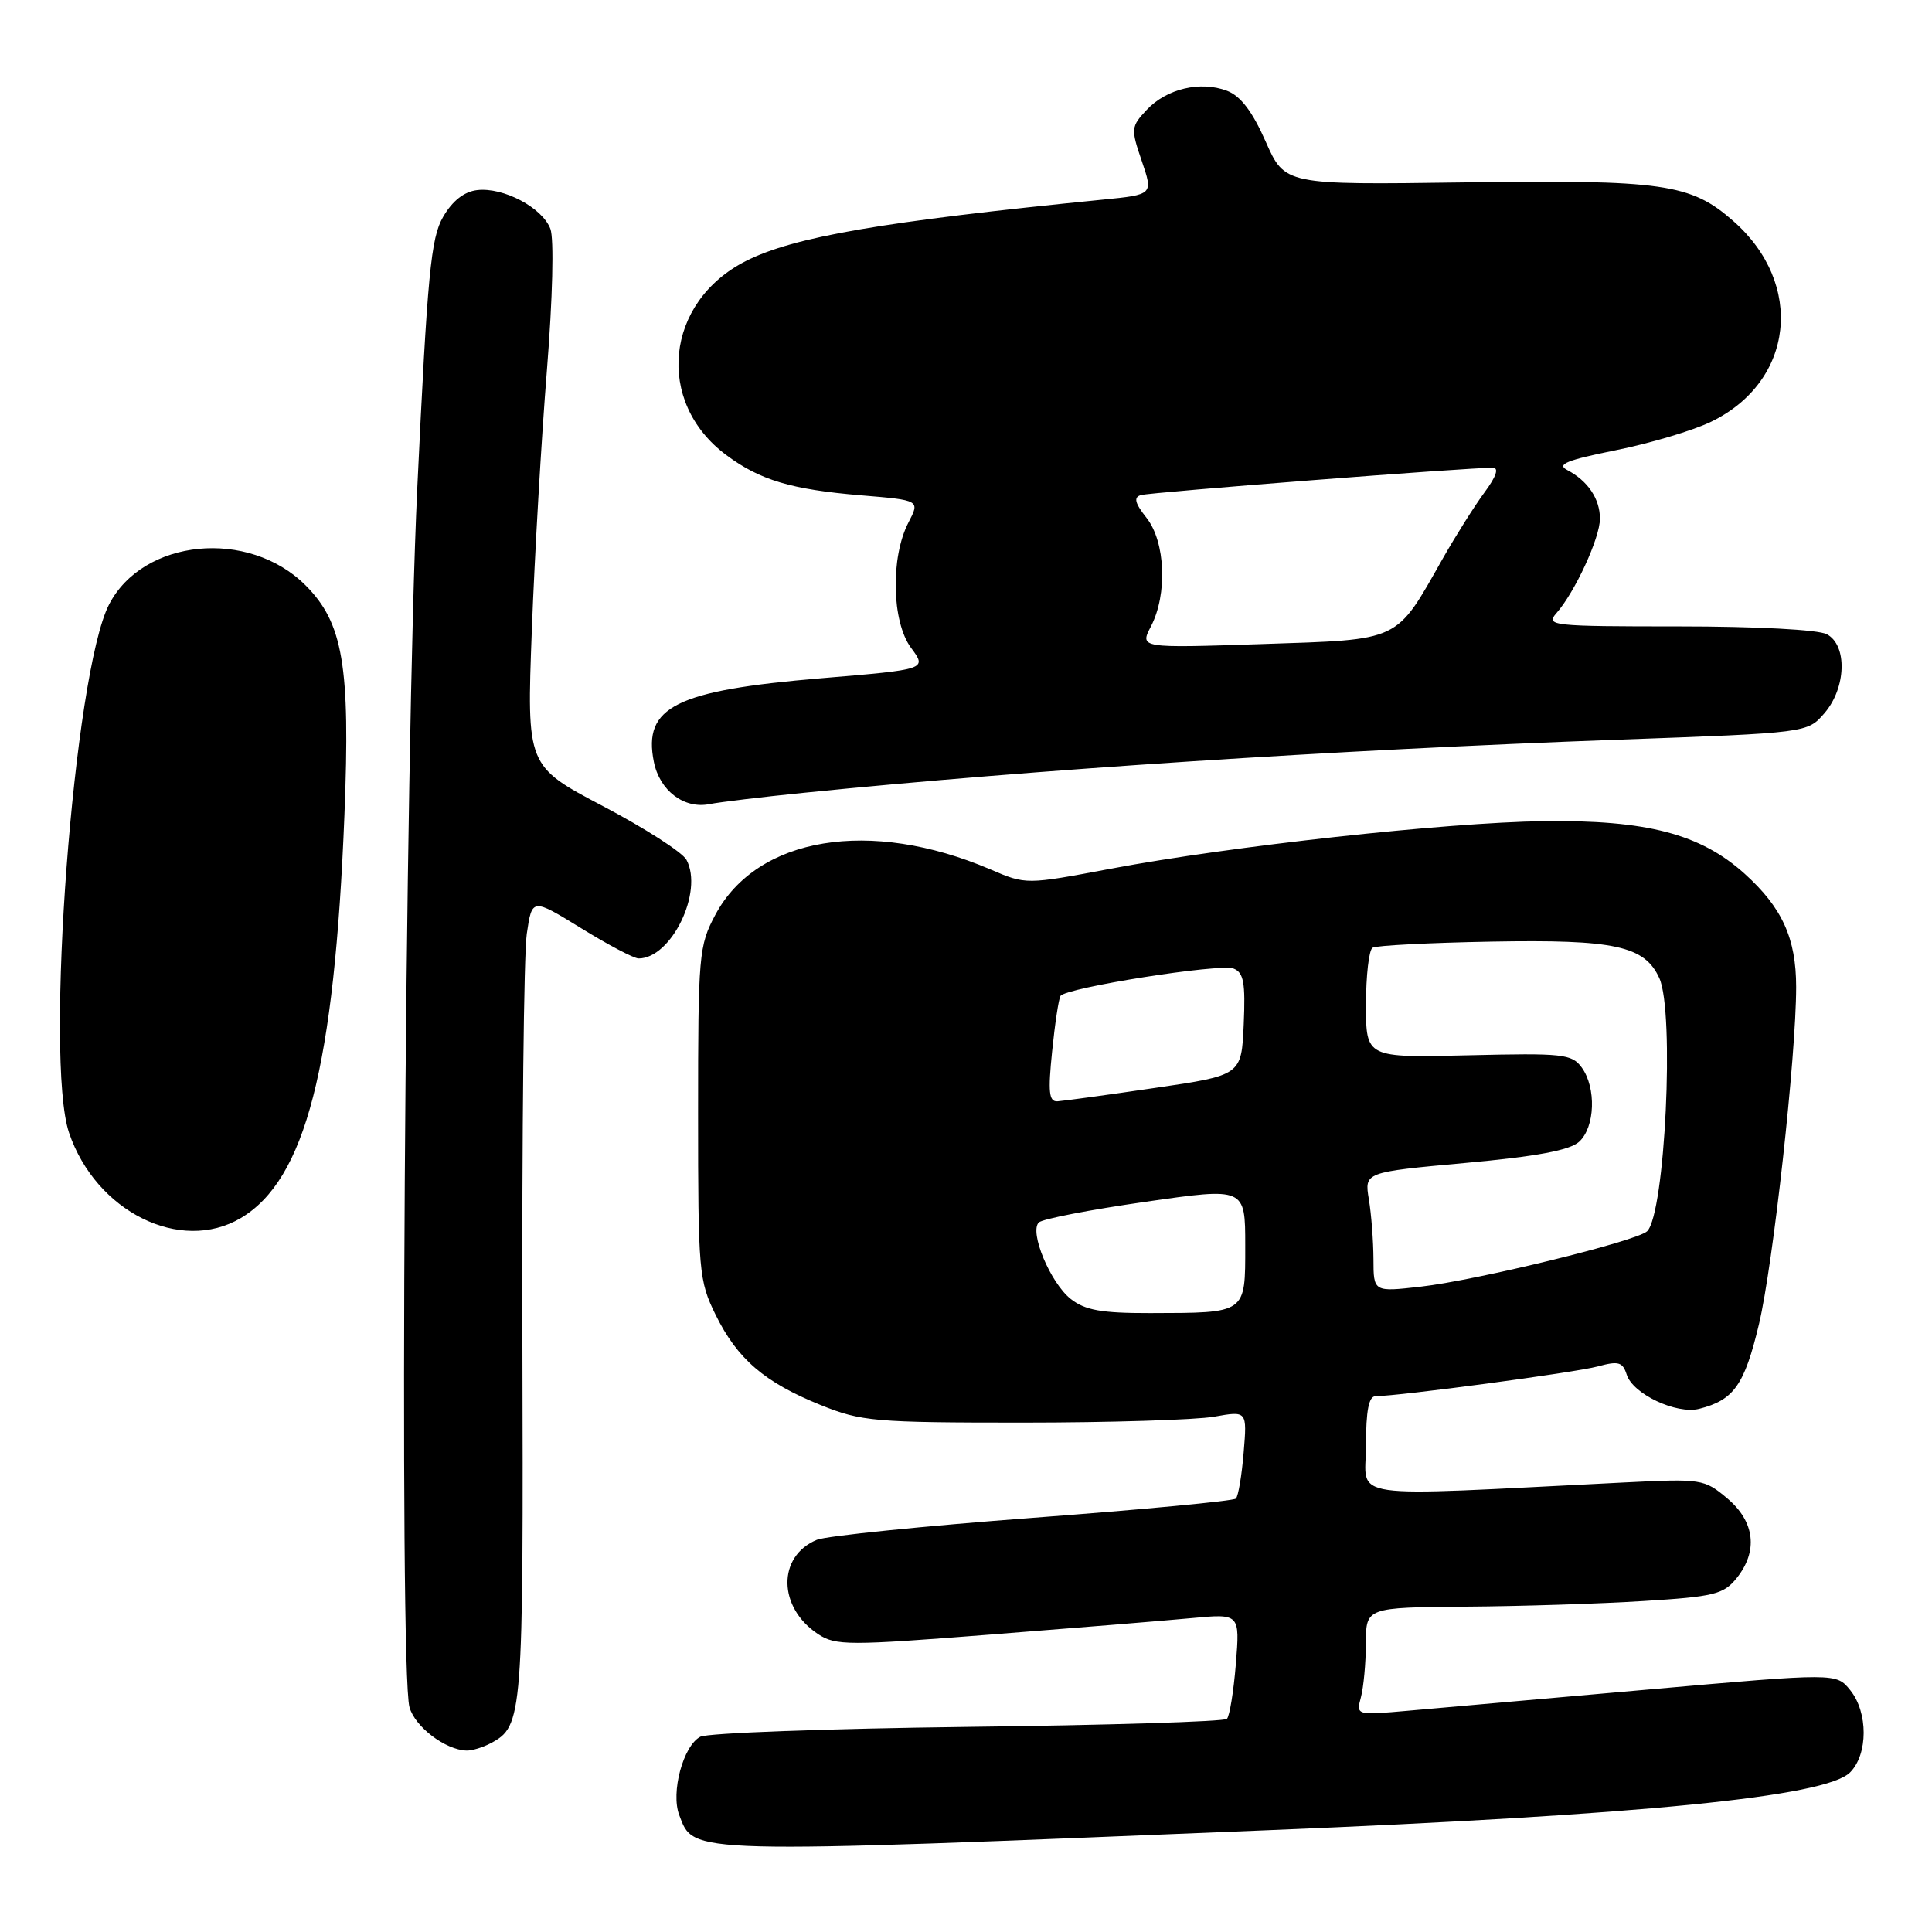 <?xml version="1.0" encoding="UTF-8" standalone="no"?>
<!DOCTYPE svg PUBLIC "-//W3C//DTD SVG 1.1//EN" "http://www.w3.org/Graphics/SVG/1.1/DTD/svg11.dtd" >
<svg xmlns="http://www.w3.org/2000/svg" xmlns:xlink="http://www.w3.org/1999/xlink" version="1.1" viewBox="0 0 256 256">
 <g >
 <path fill="currentColor"
d=" M 168.07 242.51 C 217.58 240.49 241.92 238.08 245.14 234.86 C 247.54 232.46 247.55 226.90 245.16 223.95 C 243.32 221.67 243.32 221.67 218.41 223.87 C 204.71 225.09 190.39 226.35 186.60 226.68 C 179.69 227.29 179.69 227.29 180.33 224.89 C 180.68 223.58 180.98 220.36 180.99 217.75 C 181.00 213.00 181.00 213.00 194.25 212.89 C 201.54 212.84 212.15 212.50 217.84 212.14 C 227.09 211.57 228.38 211.25 230.09 209.14 C 232.99 205.55 232.54 201.63 228.87 198.54 C 225.81 195.97 225.49 195.92 215.12 196.44 C 177.40 198.31 181.00 198.83 181.00 191.54 C 181.00 186.89 181.37 185.00 182.28 185.00 C 185.31 185.00 208.79 181.86 211.71 181.06 C 214.46 180.31 215.01 180.47 215.55 182.15 C 216.36 184.71 222.13 187.43 225.14 186.68 C 229.74 185.52 231.15 183.53 233.07 175.47 C 234.95 167.56 238.00 139.95 238.00 130.78 C 238.00 124.33 236.15 120.27 231.19 115.79 C 225.32 110.49 218.19 108.63 204.50 108.81 C 191.53 108.99 163.14 112.11 147.23 115.10 C 135.95 117.23 135.95 117.23 131.23 115.20 C 115.31 108.39 100.32 110.86 94.79 121.21 C 92.60 125.31 92.50 126.49 92.50 147.50 C 92.50 168.51 92.60 169.71 94.83 174.23 C 97.71 180.09 101.31 183.17 108.73 186.17 C 114.14 188.35 115.83 188.50 135.50 188.50 C 147.05 188.50 158.47 188.14 160.88 187.72 C 165.25 186.94 165.25 186.94 164.79 192.47 C 164.54 195.51 164.08 198.26 163.76 198.57 C 163.45 198.89 151.33 200.03 136.84 201.12 C 122.36 202.21 109.48 203.52 108.24 204.03 C 102.97 206.21 103.06 213.03 108.42 216.54 C 110.73 218.06 112.45 218.06 131.21 216.59 C 142.37 215.72 154.38 214.74 157.89 214.41 C 164.29 213.81 164.29 213.81 163.76 220.46 C 163.46 224.12 162.93 227.41 162.57 227.76 C 162.21 228.12 146.75 228.60 128.21 228.82 C 109.67 229.05 93.73 229.63 92.79 230.13 C 90.53 231.32 88.86 237.51 90.00 240.50 C 91.98 245.72 90.48 245.68 168.07 242.51 Z  M 65.04 230.98 C 69.28 228.71 69.36 227.66 69.22 177.00 C 69.15 150.32 69.41 126.36 69.80 123.74 C 70.50 118.99 70.50 118.99 77.00 122.99 C 80.58 125.20 84.00 127.00 84.62 127.00 C 88.95 127.00 93.24 118.18 90.96 113.93 C 90.43 112.94 85.45 109.74 79.90 106.82 C 69.79 101.50 69.79 101.50 70.47 83.50 C 70.84 73.60 71.74 58.09 72.47 49.03 C 73.23 39.51 73.42 31.62 72.93 30.33 C 71.87 27.52 66.70 24.78 63.23 25.19 C 61.50 25.39 59.95 26.61 58.72 28.73 C 57.09 31.53 56.64 36.27 55.29 64.73 C 53.64 99.56 52.87 221.24 54.26 226.22 C 54.99 228.82 59.01 231.87 61.82 231.96 C 62.54 231.98 63.99 231.54 65.04 230.98 Z  M 31.89 161.41 C 40.47 156.34 44.32 141.38 45.64 107.96 C 46.43 88.22 45.46 82.53 40.49 77.56 C 32.94 70.01 18.96 71.37 14.45 80.10 C 9.77 89.15 5.89 140.47 9.15 150.10 C 12.70 160.55 23.90 166.12 31.89 161.41 Z  M 106.50 105.05 C 137.12 101.96 176.62 99.39 214.50 98.01 C 239.50 97.11 239.50 97.11 241.75 94.50 C 244.64 91.15 244.81 85.50 242.07 84.04 C 240.94 83.43 232.71 83.00 222.41 83.00 C 205.61 83.00 204.77 82.91 206.23 81.25 C 208.70 78.44 212.00 71.28 212.00 68.73 C 212.00 66.09 210.40 63.72 207.66 62.28 C 206.22 61.53 207.59 60.97 214.09 59.66 C 218.64 58.75 224.32 57.05 226.72 55.89 C 237.74 50.56 239.17 37.62 229.66 29.28 C 224.03 24.33 220.39 23.81 193.98 24.17 C 170.25 24.50 170.25 24.50 167.71 18.76 C 165.95 14.77 164.39 12.72 162.59 12.03 C 159.06 10.69 154.58 11.75 151.95 14.55 C 149.86 16.78 149.83 17.06 151.29 21.33 C 152.81 25.79 152.81 25.79 146.15 26.45 C 116.88 29.36 105.21 31.37 98.85 34.58 C 88.12 40.00 86.77 53.28 96.25 60.31 C 100.70 63.62 104.86 64.86 114.06 65.63 C 121.91 66.28 121.91 66.28 120.37 69.24 C 117.98 73.87 118.16 82.37 120.71 85.83 C 122.84 88.70 122.84 88.70 108.83 89.87 C 89.53 91.49 85.18 93.66 86.64 100.95 C 87.40 104.76 90.64 107.22 94.00 106.55 C 95.38 106.28 101.00 105.60 106.50 105.05 Z  M 141.88 172.12 C 139.18 169.99 136.36 163.23 137.65 161.98 C 138.12 161.52 144.46 160.29 151.75 159.25 C 165.00 157.34 165.00 157.34 165.00 165.05 C 165.00 174.13 165.23 173.96 152.38 173.99 C 145.94 174.00 143.78 173.61 141.88 172.12 Z  M 181.99 166.85 C 181.98 164.46 181.71 160.88 181.38 158.91 C 180.79 155.32 180.79 155.32 194.13 154.10 C 203.59 153.24 207.99 152.42 209.24 151.29 C 211.36 149.36 211.54 144.13 209.58 141.44 C 208.27 139.65 207.08 139.53 194.58 139.83 C 181.00 140.16 181.00 140.16 181.00 133.14 C 181.00 129.28 181.39 125.88 181.87 125.58 C 182.35 125.28 189.44 124.92 197.62 124.77 C 213.98 124.47 217.92 125.33 219.87 129.61 C 221.91 134.10 220.63 160.77 218.26 163.14 C 216.96 164.44 195.67 169.65 188.25 170.49 C 182.00 171.20 182.00 171.20 181.99 166.85 Z  M 139.41 139.33 C 139.78 135.66 140.28 132.35 140.52 131.97 C 141.19 130.88 161.63 127.64 163.45 128.34 C 164.79 128.86 165.04 130.20 164.80 135.72 C 164.50 142.48 164.50 142.48 153.00 144.16 C 146.68 145.09 140.88 145.88 140.11 145.93 C 138.99 145.99 138.86 144.70 139.41 139.33 Z  M 152.51 82.99 C 154.71 78.74 154.43 71.81 151.93 68.63 C 150.37 66.66 150.18 65.89 151.18 65.60 C 152.40 65.23 194.88 61.93 197.80 61.98 C 198.65 61.99 198.27 63.13 196.70 65.25 C 195.38 67.04 192.90 70.97 191.18 74.00 C 184.86 85.15 185.78 84.72 167.26 85.34 C 151.01 85.88 151.01 85.88 152.51 82.99 Z "/>
</g>
</svg>